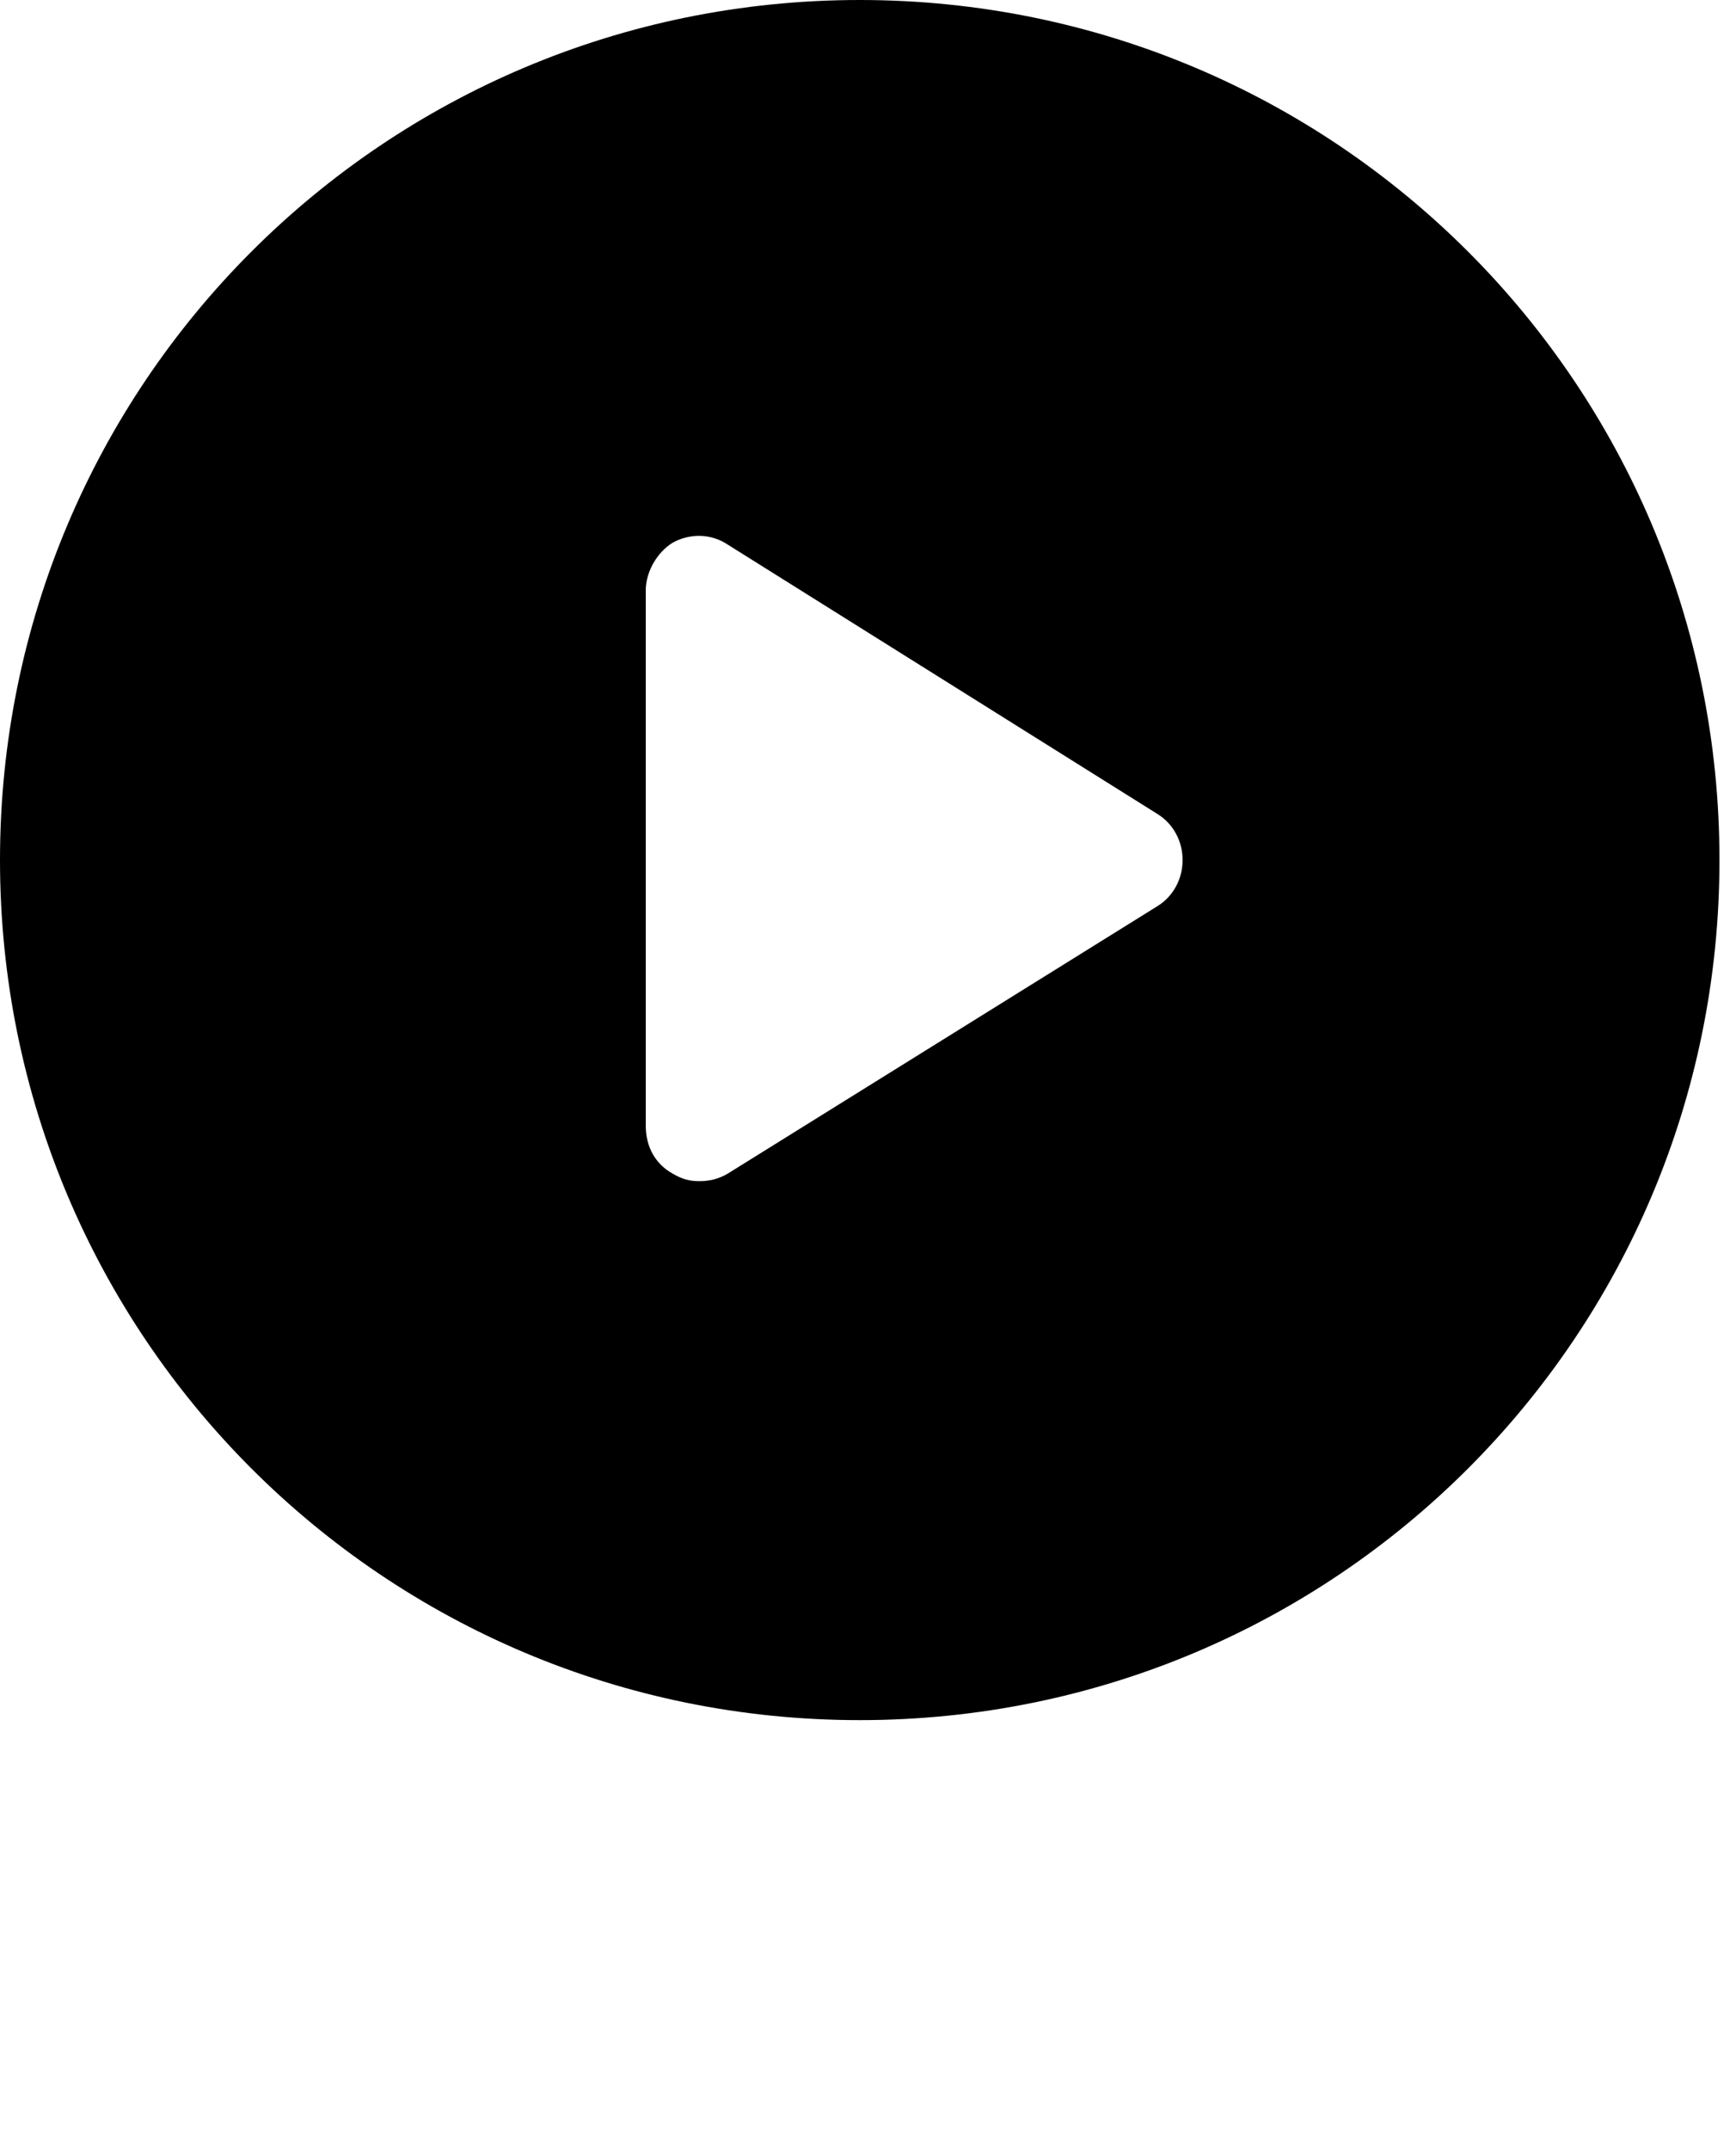 <svg width="63" height="78" viewBox="0 0 63 78" fill="none" xmlns="http://www.w3.org/2000/svg">
<g clip-path="url(#clip0)">
<path d="M31.2 0C13.936 0 0 13.936 0 31.2C0 48.464 13.936 62.4 31.2 62.4C48.464 62.4 62.4 48.464 62.4 31.2C62.4 13.936 48.464 0 31.2 0ZM42.016 32.864L26.416 42.571C26.069 42.779 25.723 42.848 25.376 42.848C25.029 42.848 24.752 42.779 24.405 42.571C23.781 42.224 23.435 41.6 23.435 40.837V21.424C23.435 20.731 23.851 20.037 24.405 19.691C25.029 19.344 25.792 19.344 26.416 19.76L42.016 29.536C42.571 29.883 42.917 30.507 42.917 31.2C42.917 31.893 42.571 32.517 42.016 32.864Z" fill="black"/>
</g>
<defs>
<clipPath id="clip0">
<rect width="62.4" height="78" fill="white"/>
</clipPath>
</defs>
</svg>
